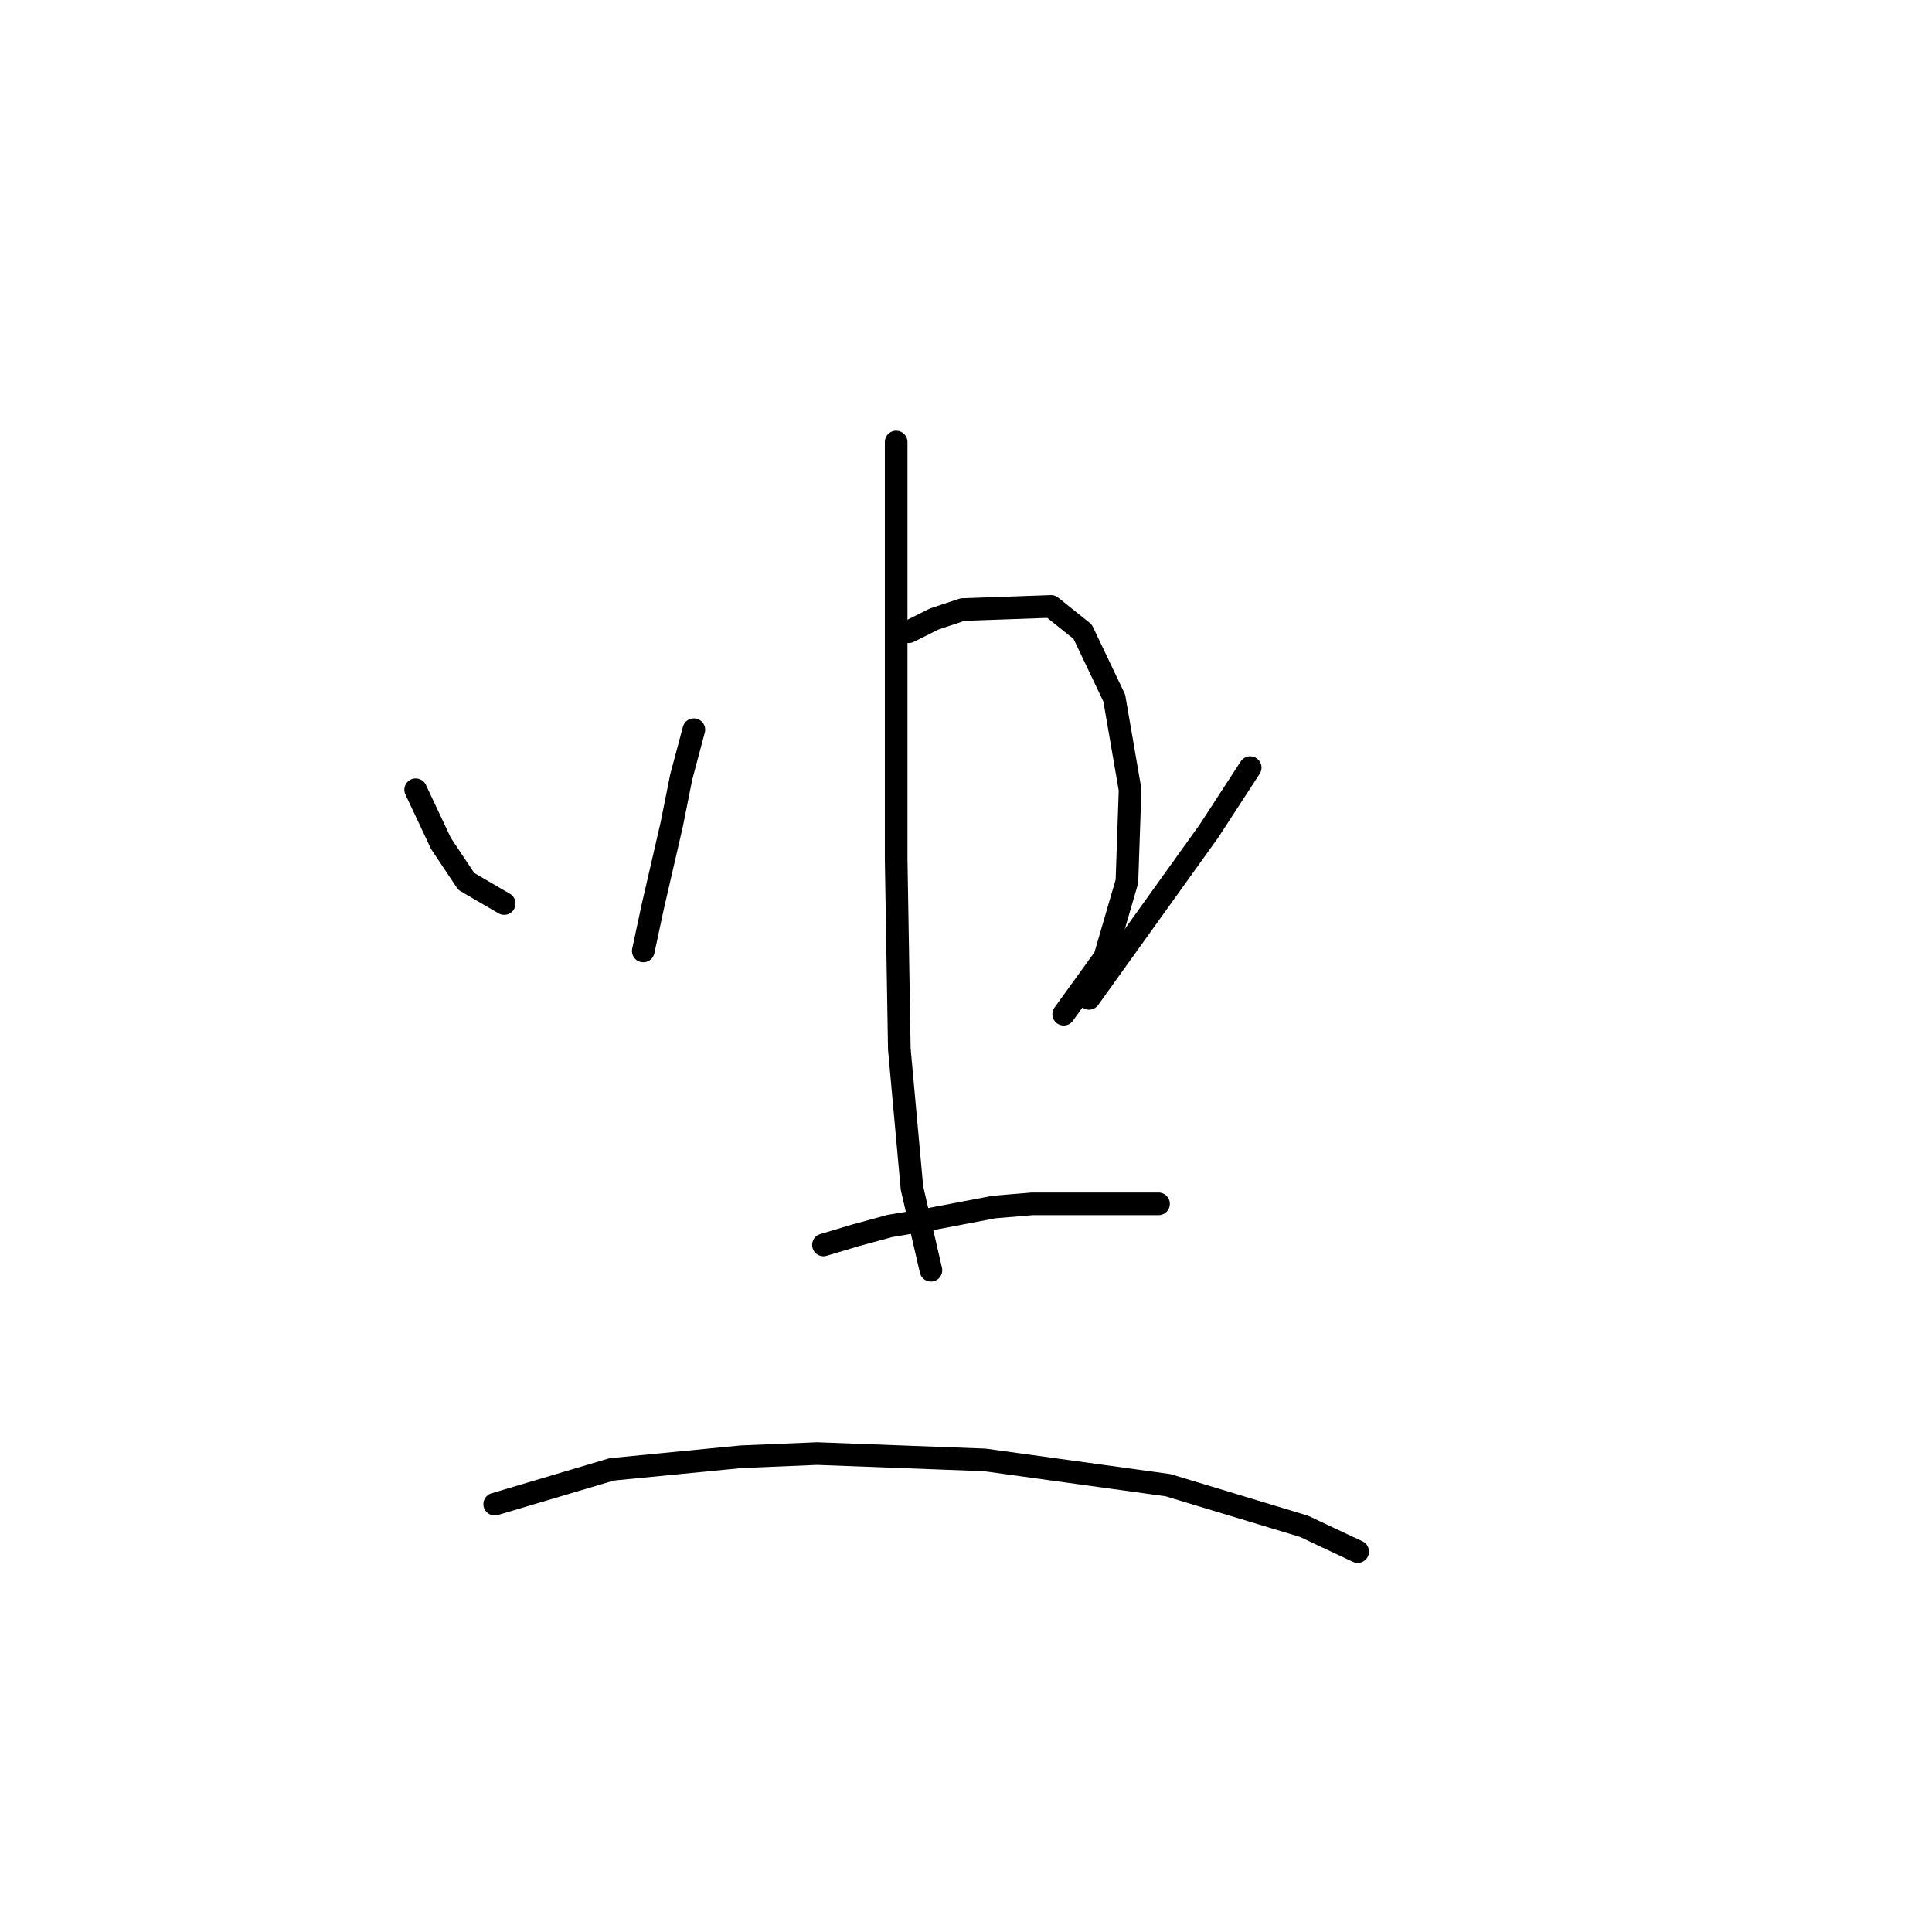 <?xml version="1.0" standalone="no"?>
    <svg width="256" height="256" xmlns="http://www.w3.org/2000/svg" version="1.1">
    <polyline stroke="black" stroke-width="3" stroke-linecap="round" fill="transparent" stroke-linejoin="round" points="55.08 104.646 58.431 111.766 61.782 116.792 66.808 119.724 66.808 119.724 " />
        <polyline stroke="black" stroke-width="3" stroke-linecap="round" fill="transparent" stroke-linejoin="round" points="91.939 96.687 90.264 102.97 89.007 109.253 86.494 120.143 85.238 126.007 85.238 126.007 " />
        <polyline stroke="black" stroke-width="3" stroke-linecap="round" fill="transparent" stroke-linejoin="round" points="120.421 83.703 123.772 82.027 127.542 80.771 139.27 80.352 143.459 83.703 147.647 92.499 149.741 104.646 149.323 116.792 146.391 126.845 140.945 134.384 140.945 134.384 " />
        <polyline stroke="black" stroke-width="3" stroke-linecap="round" fill="transparent" stroke-linejoin="round" points="118.746 58.571 118.746 66.53 118.746 87.891 118.746 113.86 119.165 138.992 120.84 157.421 123.353 168.312 123.353 168.312 " />
        <polyline stroke="black" stroke-width="3" stroke-linecap="round" fill="transparent" stroke-linejoin="round" points="165.658 101.714 160.213 110.091 144.296 132.29 144.296 132.29 " />
        <polyline stroke="black" stroke-width="3" stroke-linecap="round" fill="transparent" stroke-linejoin="round" points="109.112 164.961 113.301 163.704 117.908 162.448 122.935 161.61 131.731 159.935 136.757 159.516 145.134 159.516 150.998 159.516 153.511 159.516 153.511 159.516 " />
        <polyline stroke="black" stroke-width="3" stroke-linecap="round" fill="transparent" stroke-linejoin="round" points="65.551 199.307 81.049 194.7 98.222 193.024 108.275 192.605 130.474 193.443 154.768 196.794 172.779 202.239 179.899 205.59 179.899 205.59 " />
        </svg>